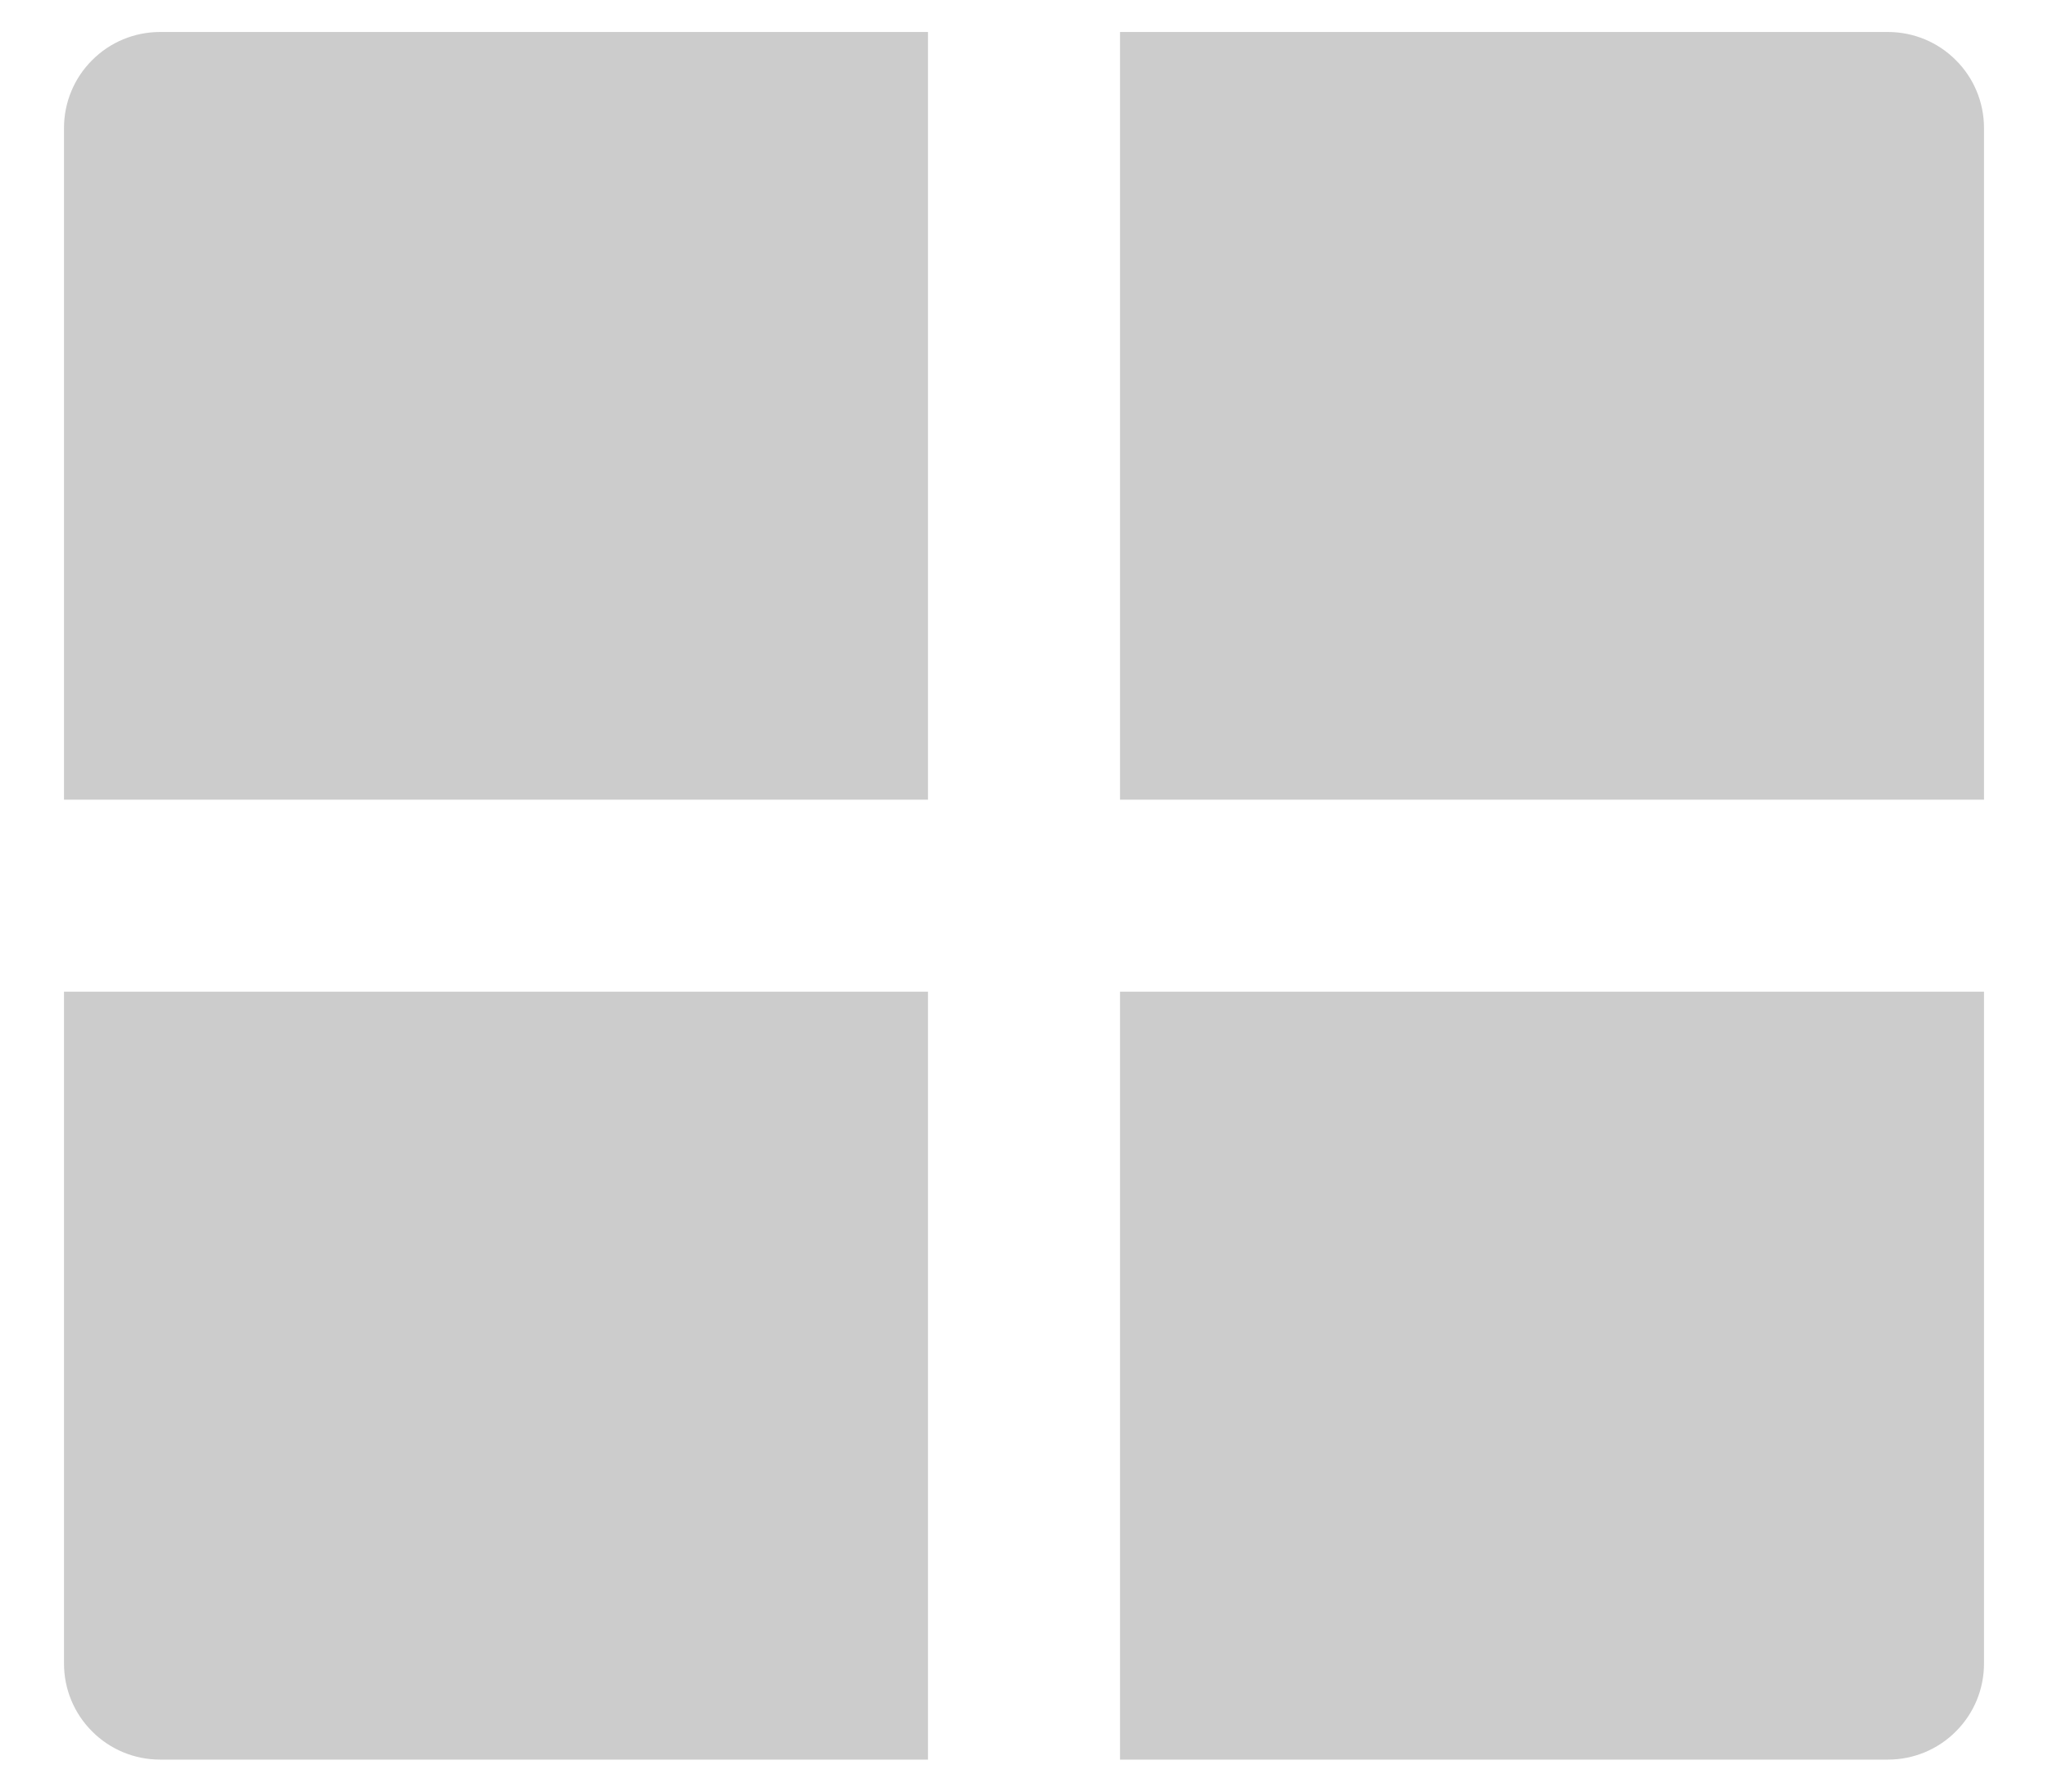 <svg width="16" height="14" viewBox="0 0 16 14" fill="none" xmlns="http://www.w3.org/2000/svg">
<path d="M15.5 7.749V13C15.5 13.199 15.421 13.39 15.28 13.53C15.14 13.671 14.949 13.75 14.75 13.75H8.75V7.749H15.5ZM7.25 7.749V13.75H1.25C1.051 13.75 0.86 13.671 0.72 13.53C0.579 13.39 0.5 13.199 0.5 13V7.749H7.25ZM7.25 0.25V6.249H0.5V1C0.5 0.801 0.579 0.61 0.72 0.47C0.86 0.329 1.051 0.25 1.25 0.25H7.25ZM14.75 0.25C14.949 0.25 15.14 0.329 15.28 0.47C15.421 0.61 15.5 0.801 15.5 1V6.249H8.75V0.25H14.75Z" fill="#CCCCCC"/>
</svg>
